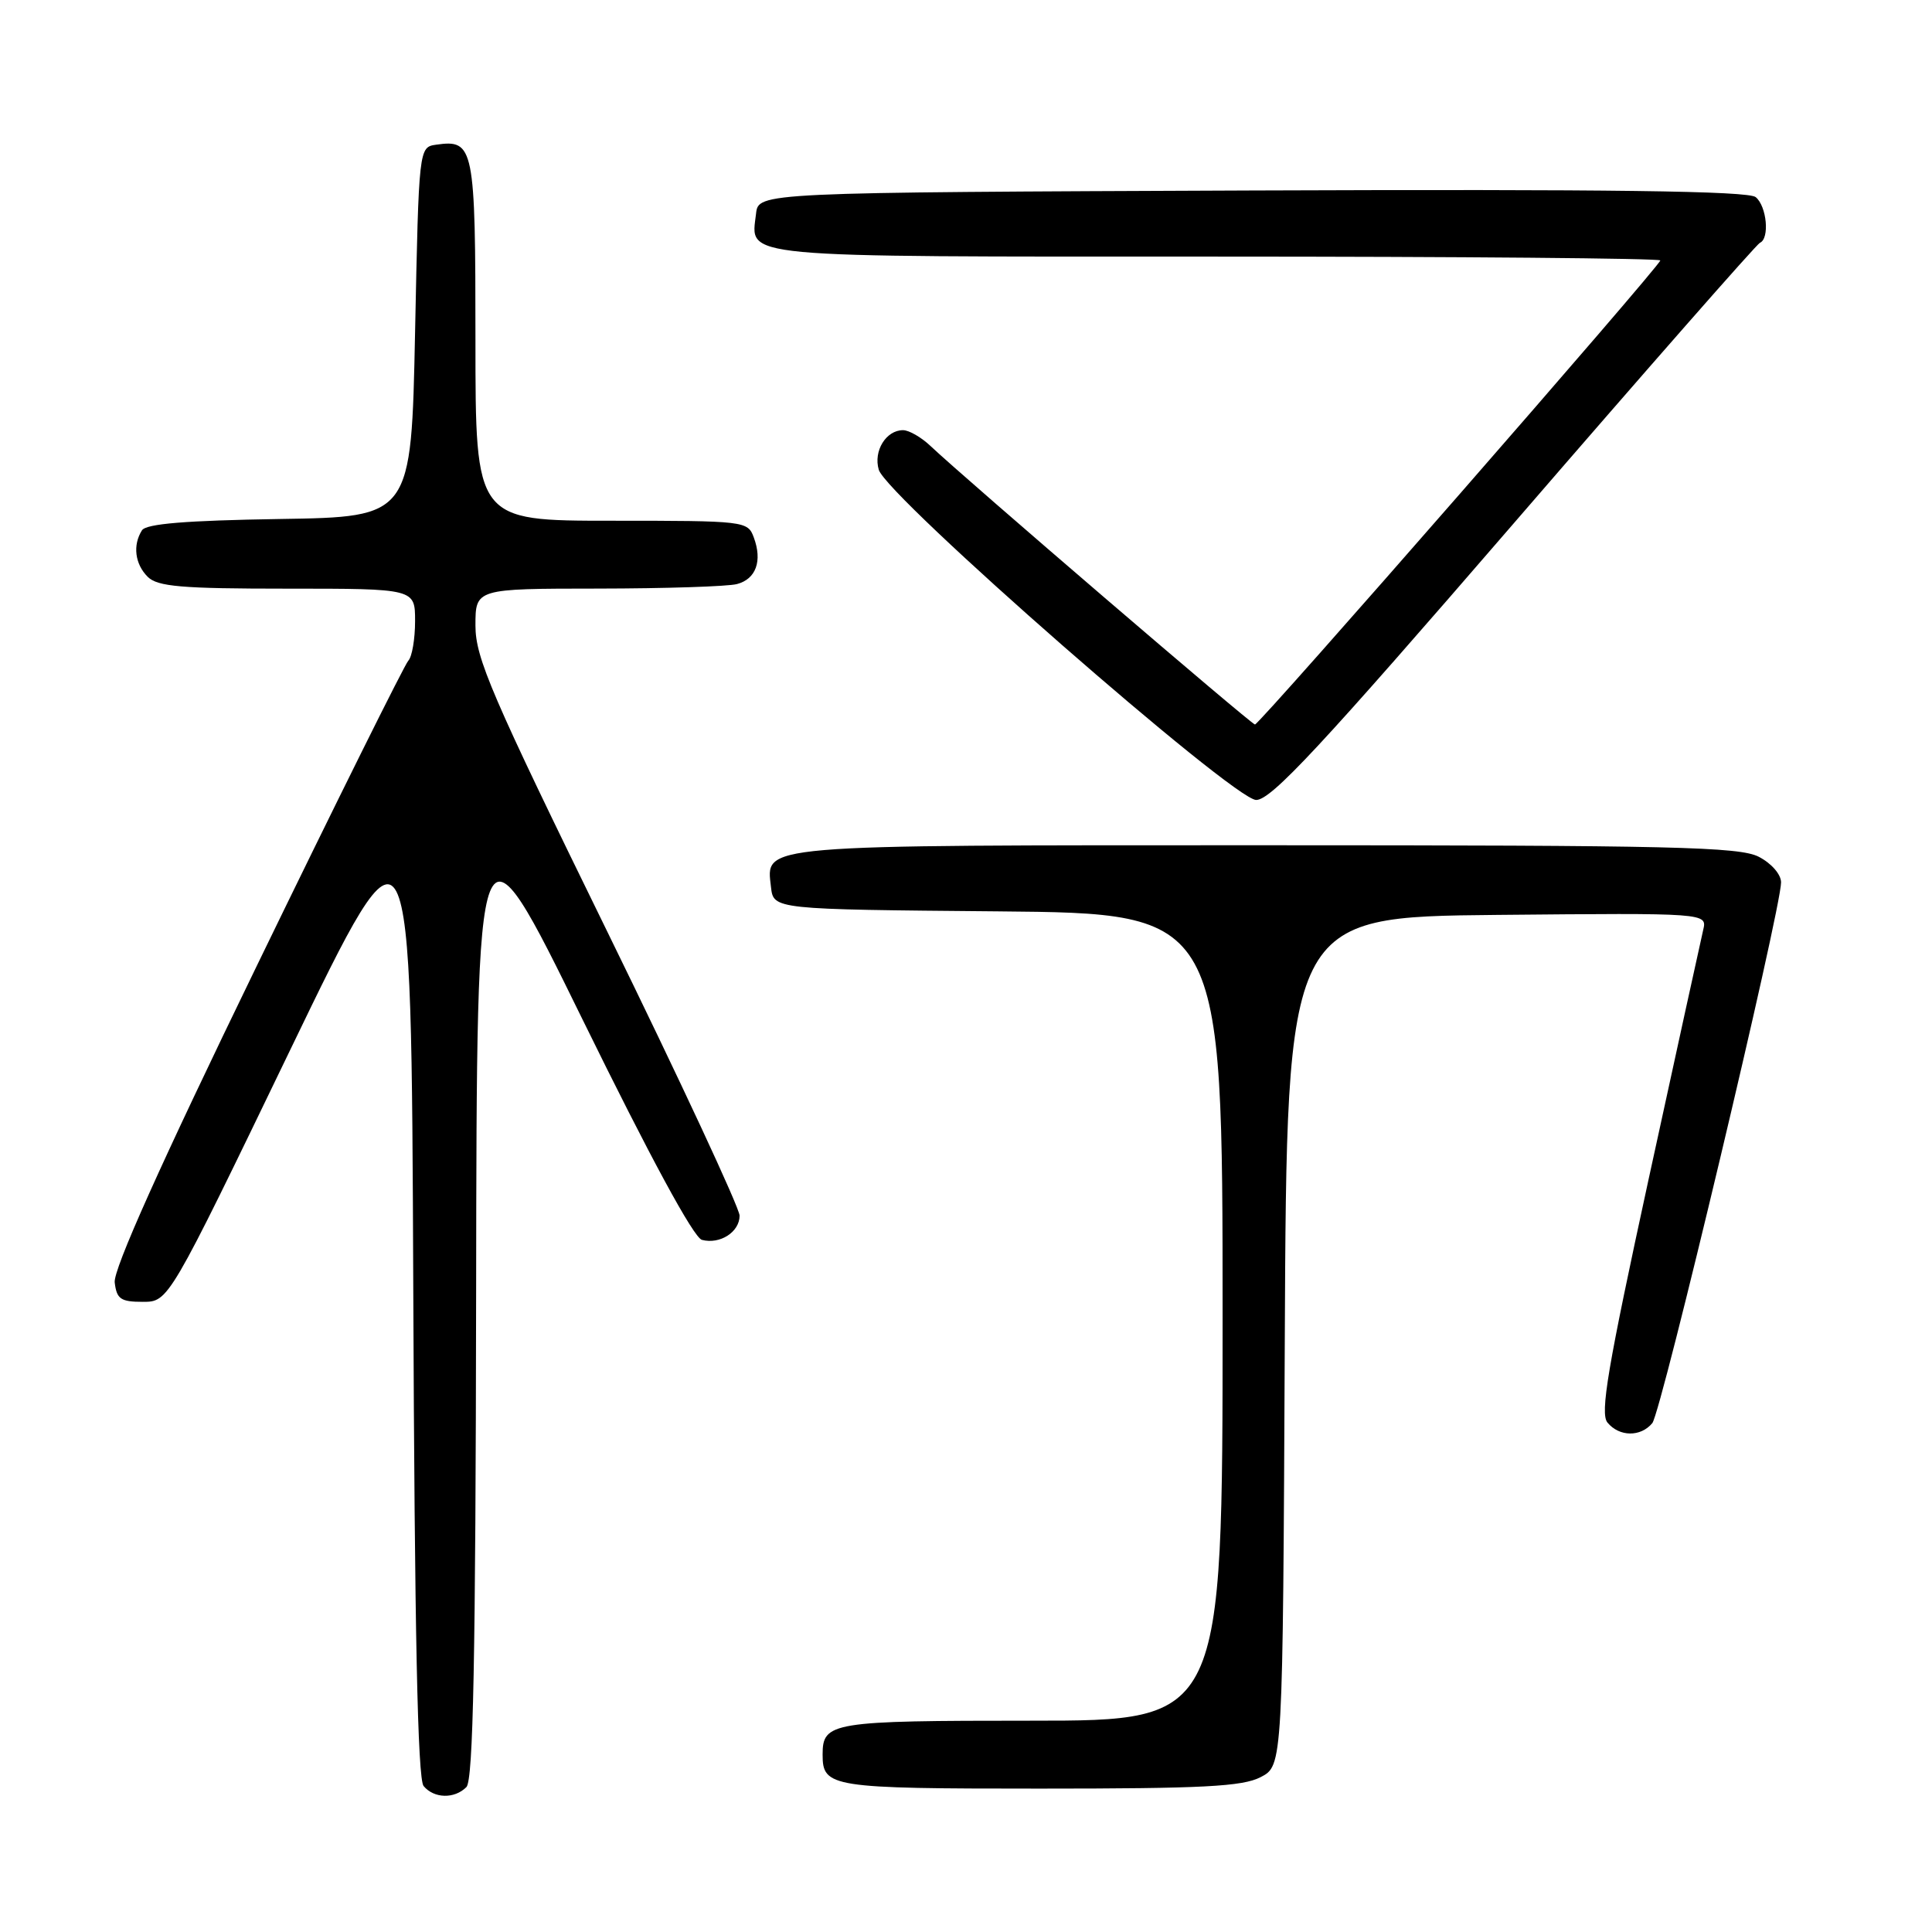 <?xml version="1.0" encoding="UTF-8" standalone="no"?>
<!DOCTYPE svg PUBLIC "-//W3C//DTD SVG 1.1//EN" "http://www.w3.org/Graphics/SVG/1.1/DTD/svg11.dtd" >
<svg xmlns="http://www.w3.org/2000/svg" xmlns:xlink="http://www.w3.org/1999/xlink" version="1.1" viewBox="0 0 256 256">
 <g >
 <path fill="currentColor"
d=" M 61.80 236.80 C 62.71 235.89 63.02 219.82 63.09 171.05 C 63.17 106.50 63.17 106.50 77.23 135.17 C 86.14 153.33 91.92 164.01 93.01 164.29 C 95.40 164.92 98.00 163.25 98.00 161.08 C 98.00 160.07 90.13 143.17 80.50 123.51 C 65.09 92.05 63.00 87.19 63.00 82.89 C 63.00 78.00 63.00 78.00 79.25 77.99 C 88.19 77.98 96.47 77.71 97.66 77.39 C 100.18 76.72 101.04 74.33 99.88 71.21 C 99.08 69.04 98.73 69.00 81.03 69.00 C 63.00 69.00 63.00 69.00 63.00 45.12 C 63.00 19.42 62.81 18.46 57.81 19.17 C 55.50 19.50 55.50 19.50 55.00 44.00 C 54.50 68.50 54.50 68.50 37.04 68.77 C 24.61 68.97 19.36 69.40 18.81 70.27 C 17.57 72.23 17.87 74.73 19.57 76.43 C 20.88 77.73 24.02 78.00 38.07 78.00 C 55.00 78.00 55.00 78.00 55.00 82.30 C 55.00 84.66 54.60 87.03 54.10 87.55 C 53.61 88.07 44.58 106.24 34.05 127.93 C 21.26 154.26 15.00 168.22 15.20 169.93 C 15.46 172.13 15.99 172.50 18.92 172.50 C 22.34 172.50 22.34 172.50 38.42 139.19 C 54.50 105.88 54.50 105.88 54.76 170.59 C 54.94 216.38 55.34 235.71 56.13 236.66 C 57.51 238.32 60.21 238.39 61.80 236.80 Z  M 167.04 235.48 C 169.98 233.96 169.98 233.96 170.24 177.73 C 170.50 121.50 170.50 121.50 198.36 121.23 C 226.22 120.97 226.22 120.97 225.68 123.23 C 225.39 124.48 222.13 139.34 218.45 156.25 C 213.02 181.23 211.99 187.29 213.00 188.50 C 214.57 190.40 217.40 190.43 218.94 188.57 C 220.13 187.14 236.00 120.47 236.00 116.92 C 236.00 115.86 234.72 114.39 233.05 113.53 C 230.50 112.21 221.68 112.00 167.74 112.00 C 99.78 112.00 101.52 111.85 102.16 117.55 C 102.50 120.50 102.50 120.50 132.25 120.76 C 162.00 121.03 162.00 121.03 162.00 174.51 C 162.00 228.00 162.00 228.00 136.70 228.00 C 110.13 228.00 109.00 228.18 109.00 232.50 C 109.00 236.83 110.07 237.00 137.75 237.00 C 159.38 237.00 164.63 236.73 167.04 235.48 Z  M 200.66 69.25 C 218.12 49.04 232.77 32.35 233.20 32.17 C 234.51 31.62 234.11 27.33 232.64 26.12 C 231.65 25.30 213.36 25.06 165.89 25.24 C 100.50 25.50 100.50 25.50 100.18 28.31 C 99.50 34.25 96.87 34.00 161.12 34.00 C 193.51 34.00 220.00 34.23 220.00 34.51 C 220.00 35.20 166.90 96.00 166.29 96.00 C 165.82 96.00 127.91 63.46 123.29 59.09 C 122.08 57.94 120.44 57.00 119.66 57.00 C 117.41 57.00 115.71 59.75 116.44 62.24 C 117.46 65.77 163.44 106.00 166.45 106.00 C 168.44 106.00 174.93 99.03 200.66 69.25 Z "/>
</g>
</svg>